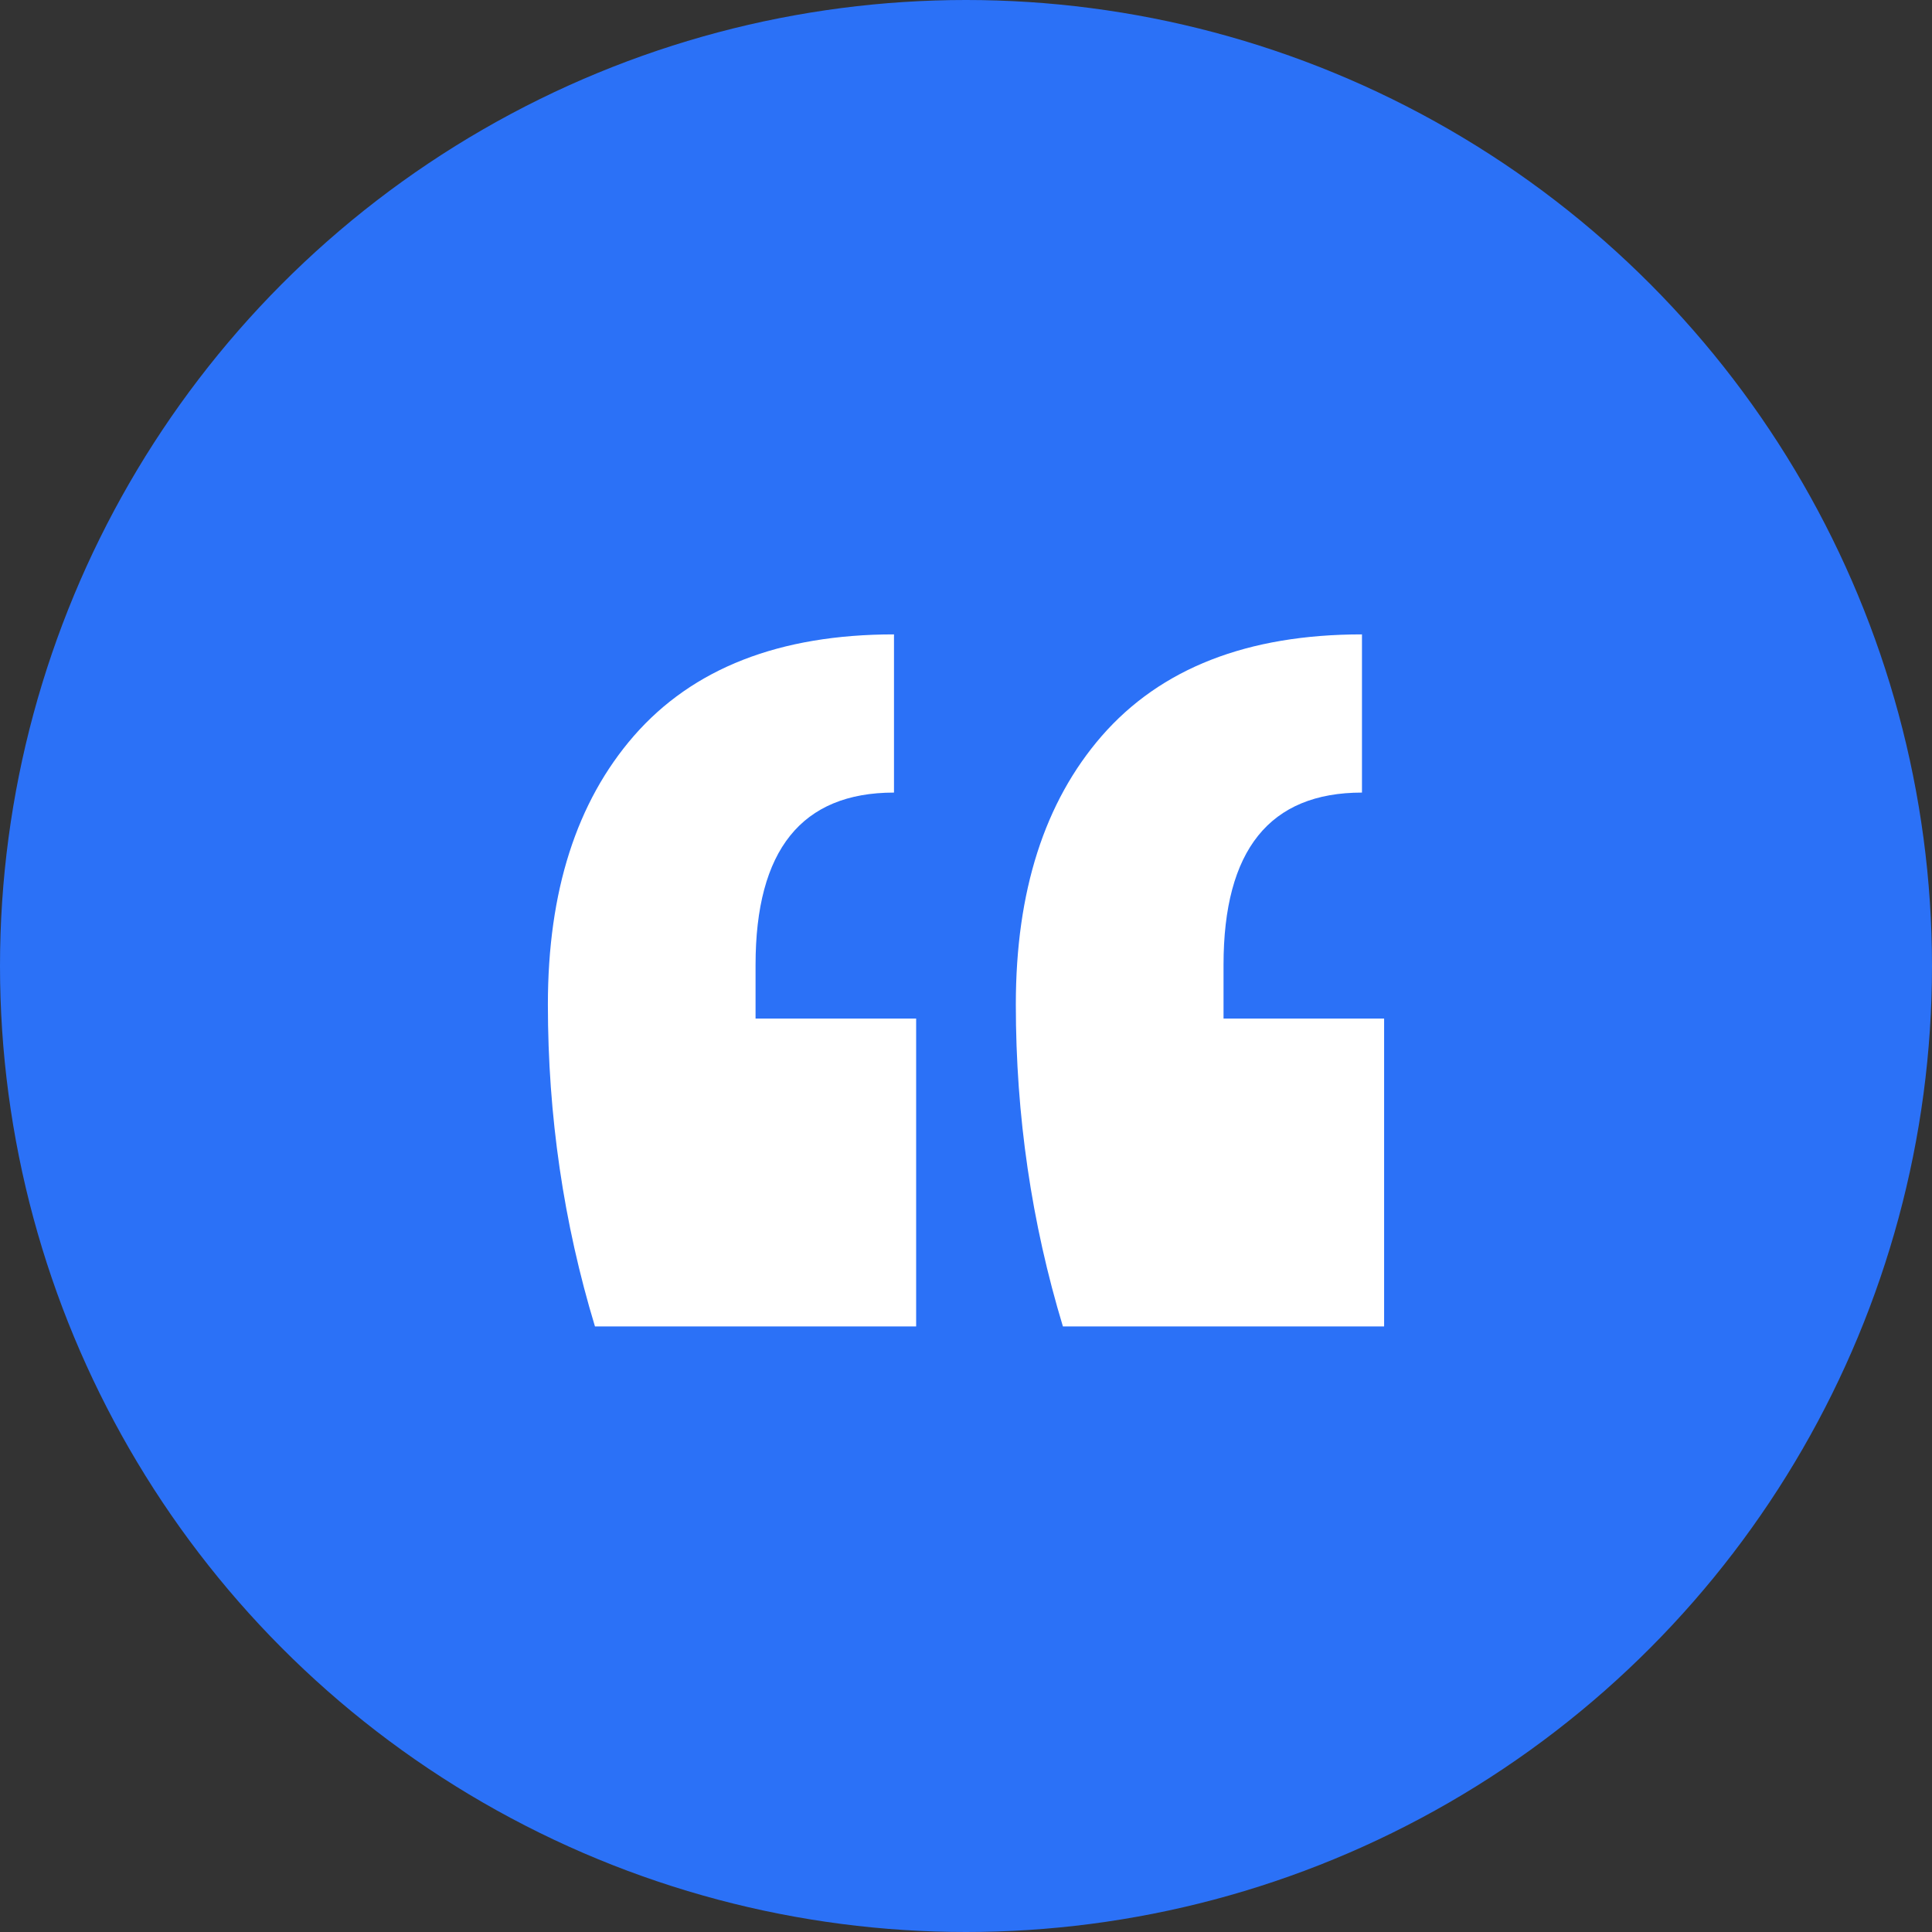 <svg width="67" height="67" viewBox="0 0 67 67" fill="none" xmlns="http://www.w3.org/2000/svg">
<rect x="0" y="0" width="67" height="67" fill="#333333" stroke="none"/>
<circle cx="33.5" cy="33.5" r="33.5" fill="#2B71F7"/>
<path d="M48 46H36.861C35.773 42.408 35.228 38.686 35.228 34.833C35.228 30.914 36.221 27.812 38.205 25.526C40.254 23.175 43.263 22 47.232 22V27.486C44.031 27.486 42.431 29.478 42.431 33.461V35.322H48V46ZM31.771 46H20.633C19.544 42.408 19 38.686 19 34.833C19 30.914 19.992 27.812 21.977 25.526C24.025 23.175 27.034 22 31.003 22V27.486C27.802 27.486 26.202 29.478 26.202 33.461V35.322H31.771V46Z" fill="white"/>
</svg>
